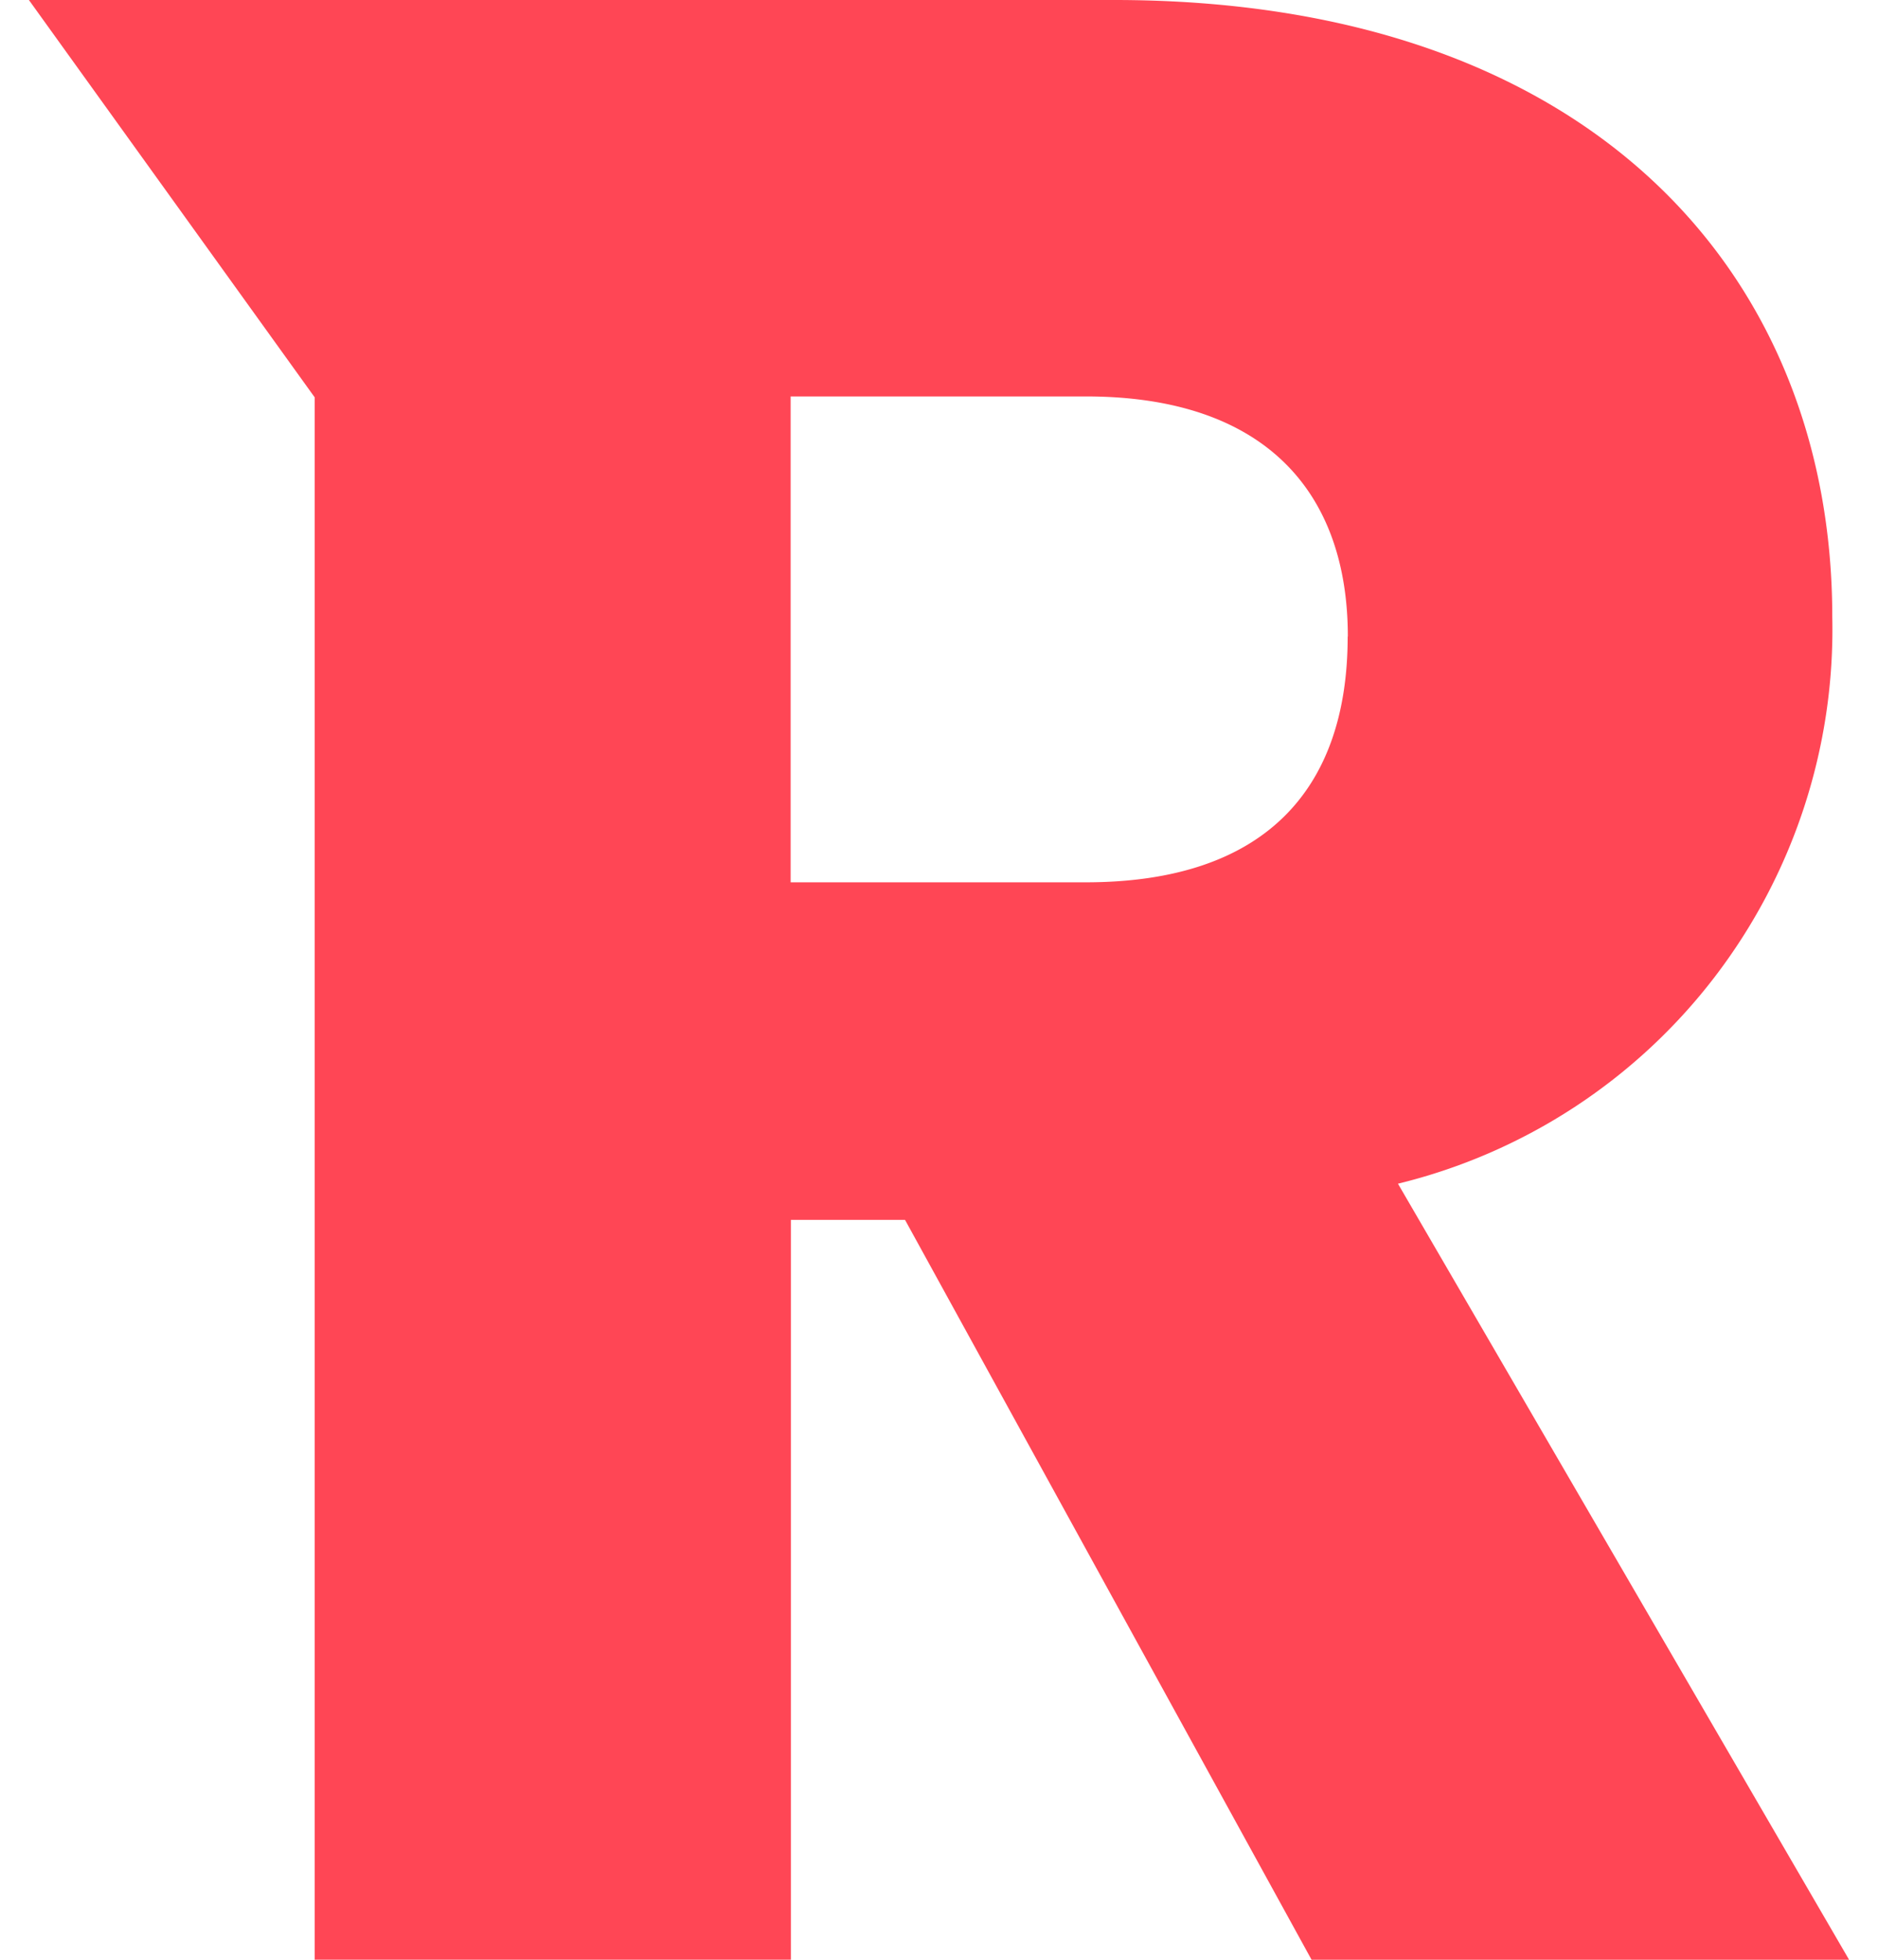 <svg fill="#FF4655" role="img" viewBox="0 0 23 24" xmlns="http://www.w3.org/2000/svg"><title>Revolt.chat</title><path d="M16.505 7.796c0 1.88-1.023 3.009-3.207 3.009h-3.615v-5.95H13.301c2.183 0 3.206 1.162 3.206 2.94zM0.354 0l3.5 4.866v19.133h5.832v-9.06h1.398L16.063 24h6.583l-5.525-9.504a6.966 6.966 0 0 0 3.879-2.532 7 7 0 0 0 1.44-4.408C22.441 3.384 19.509 0 13.644 0h-9.79z"/></svg>